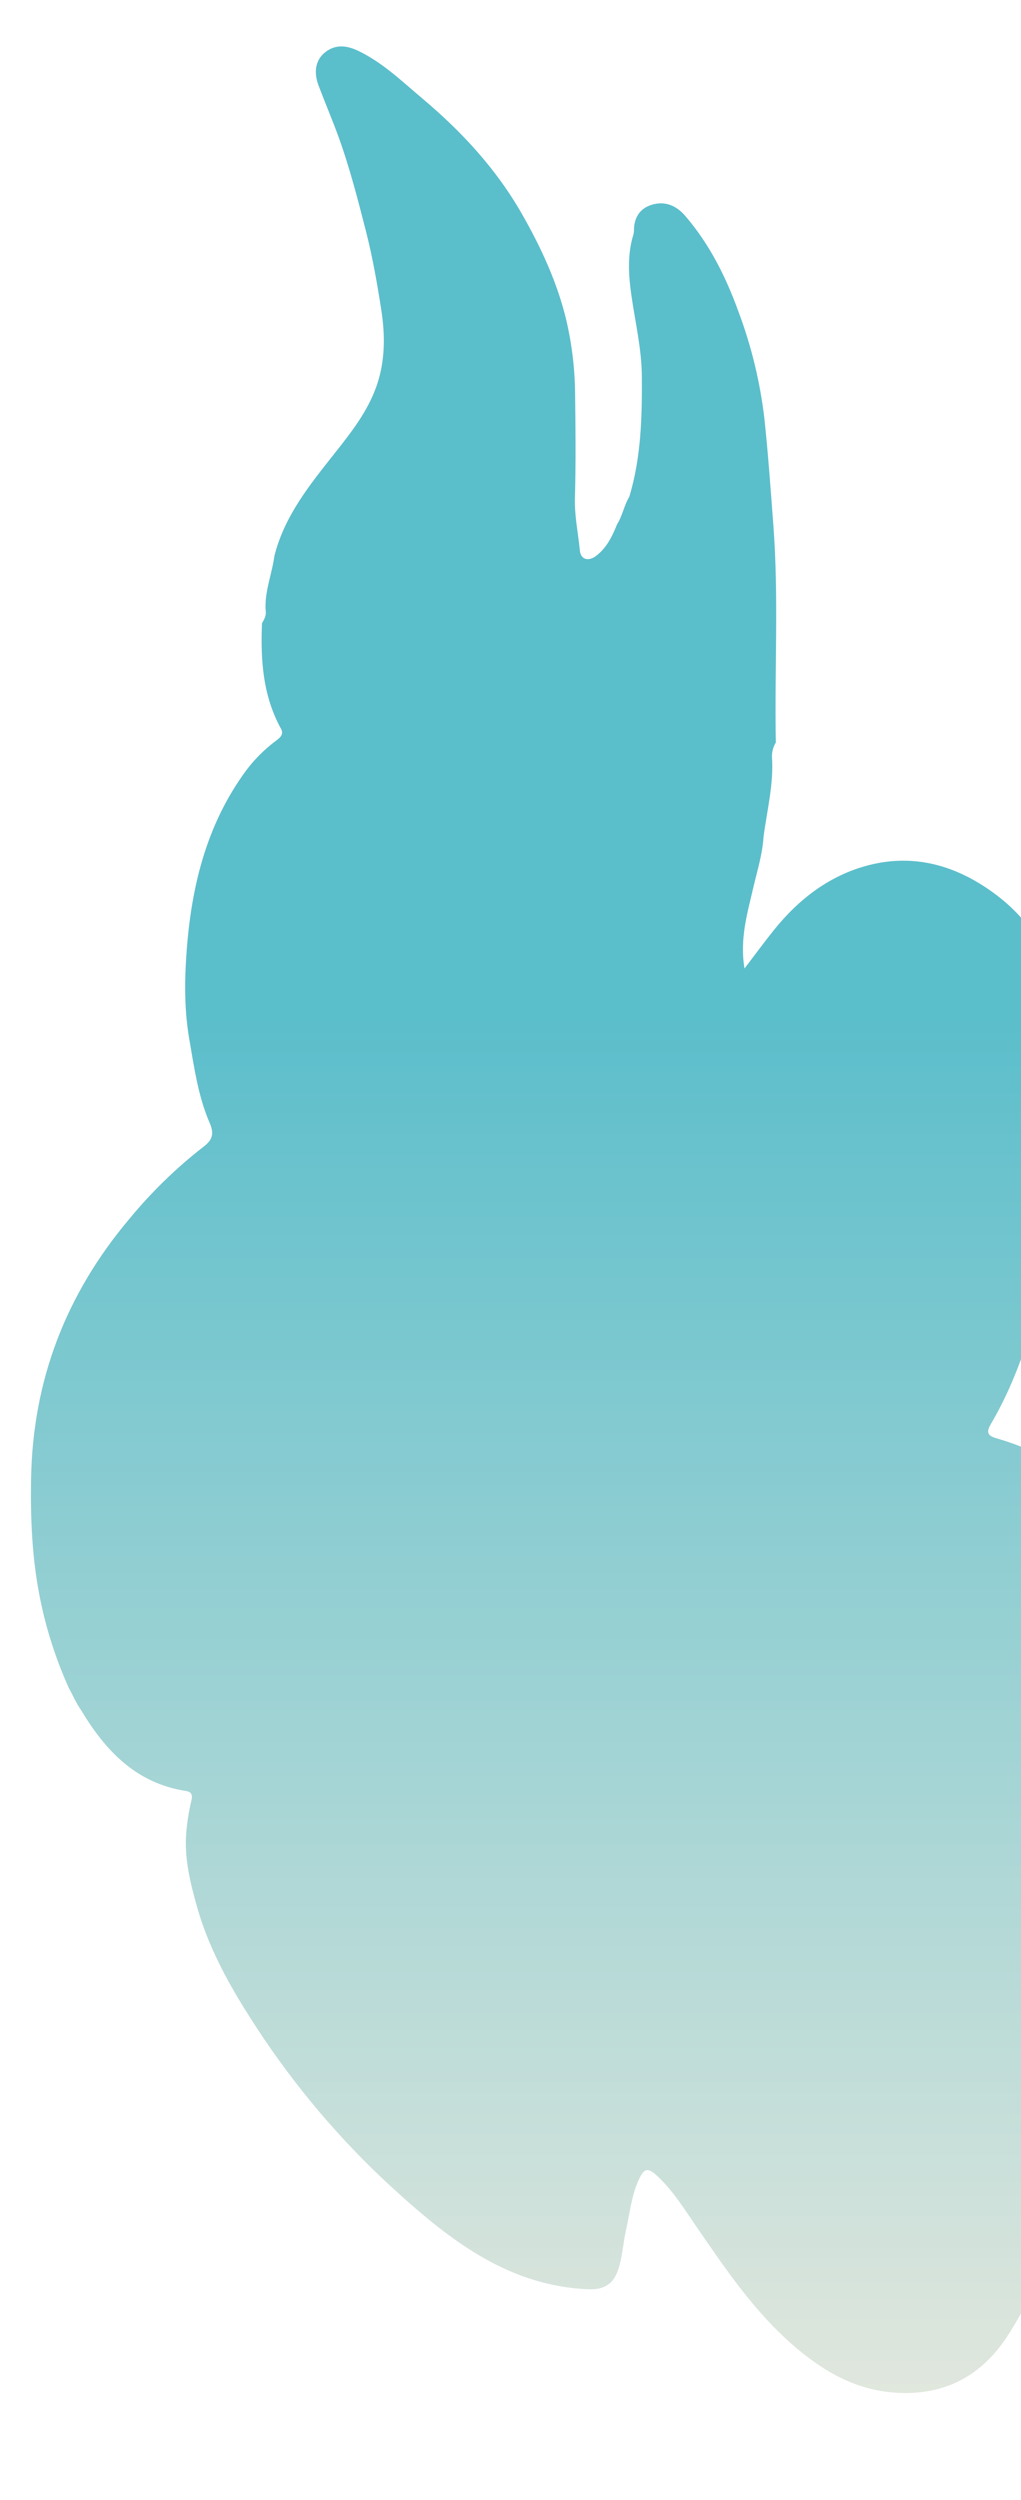 <svg width="330" height="808" viewBox="0 0 330 808" fill="none" xmlns="http://www.w3.org/2000/svg">
<g filter="url(#filter0_d_677_2225)">
<path d="M22.199 530.431C17.962 521.021 14.819 511.155 12.832 501.028C10.352 488.473 9.822 475.734 10.047 462.906C10.585 431.062 21.34 403.248 41.76 378.99C48.882 370.335 56.939 362.493 65.783 355.607C68.601 353.463 69.307 351.456 67.782 347.957C64.074 339.408 62.806 330.241 61.216 321.081C59.627 311.922 59.611 302.964 60.213 294.03C61.617 272.469 66.442 251.766 79.621 233.922C82.358 230.29 85.601 227.071 89.253 224.361C90.698 223.27 91.789 222.29 90.786 220.452C84.935 209.8 84.196 198.233 84.678 186.449C85.312 185.301 86.026 184.097 85.906 182.796C85.312 176.527 87.888 170.756 88.675 164.735C91.942 151.651 100.233 141.537 108.332 131.294C113.525 124.719 118.686 118.145 121.592 110.078C124.498 102.01 124.538 93.566 123.254 85.274C121.969 76.982 120.508 68.569 118.438 60.341C115.789 49.954 113.14 39.591 109.528 29.525C107.441 23.785 105.041 18.174 102.898 12.459C101.293 8.092 102.096 4.263 105.081 1.903C108.565 -0.85 112.233 -0.28 115.909 1.494C123.711 5.258 129.908 11.263 136.409 16.745C149.131 27.438 160.336 39.502 168.668 54.104C174.913 65.029 180.146 76.356 183.06 88.565C184.861 96.332 185.806 104.272 185.877 112.245C186.029 123.483 186.142 134.721 185.821 145.919C185.652 151.715 186.872 157.286 187.426 162.961C187.707 165.835 190.163 166.589 192.732 164.607C196.119 161.998 197.909 158.289 199.45 154.436C201.208 151.675 201.689 148.352 203.391 145.566C207.244 132.843 207.541 119.694 207.452 106.594C207.396 97.764 205.277 89.006 204.041 80.217C203.174 74.044 202.773 67.782 204.482 61.626C204.712 61 204.855 60.347 204.908 59.683C204.828 55.437 206.786 52.314 210.743 51.15C214.901 49.922 218.553 51.383 221.451 54.746C229.293 63.849 234.582 74.413 238.628 85.571C242.822 96.718 245.65 108.332 247.047 120.16C248.284 131.647 249.078 143.126 249.953 154.629C251.727 178.092 250.314 201.532 250.756 224.971C249.928 226.342 249.494 227.914 249.504 229.515C250.138 238.345 247.898 246.862 246.783 255.499C246.429 261.118 244.744 266.4 243.492 271.802C241.549 280.159 239.045 288.435 240.634 298.003C244.037 293.54 246.975 289.534 250.073 285.665C258.188 275.527 268.238 267.829 280.847 264.594C296.098 260.701 309.904 265.051 322.128 274.315C334.898 283.948 341.576 297.594 345.509 312.765C348.267 323.76 349.21 335.132 348.303 346.431C347.781 353.792 346.296 361.113 344.947 368.386C343.599 375.659 342.202 382.69 340.308 389.698C335.139 408.755 330.411 428.012 320.242 445.255C318.219 448.69 320.129 449.268 322.65 450.015C332.988 453.113 342.523 457.616 350.02 465.7C355.711 471.833 358.609 479.266 360.583 487.237C362.791 496.067 363.264 505.057 363.16 514.128C363.12 517.893 361.859 521.417 361.892 525.214C362.06 545.956 371.973 561.095 391.831 568.119C400.66 571.258 412.186 566.779 417.781 557.933C422.027 551.214 423.68 543.805 424.001 535.994C424.162 531.981 423.487 527.967 425.269 524.154C425.727 523.159 426.072 522.171 427.083 521.642C429.331 520.422 430.455 518.431 431.097 516.023C432.525 513.679 434.235 511.495 435.11 508.854C447.15 492.286 463.701 482.1 482.828 475.822C496.866 471.199 511.226 468.325 526.107 468.79C533.54 468.999 541.101 468.044 548.397 469.087C563.352 471.107 578.024 474.84 592.126 480.213C606.333 485.744 619.657 492.76 631.544 502.368C635.825 506.097 639.817 510.143 643.488 514.473C654.95 529.581 661.692 547.096 669.085 564.29C678.716 586.614 685.025 610.045 693.373 632.819C696.077 640.582 699.215 648.188 702.772 655.6C704.104 658.538 705.076 661.644 706.874 664.366L710.887 672.393C711.802 673.26 711.786 674.624 712.597 675.539L716.562 681.199C718.312 683.695 720.318 686.015 722.06 688.504C733.072 701.732 746.942 710.827 763.068 716.527C776.4 721.239 789.997 724.289 804.228 724.795C808.651 724.947 813.129 725.959 817.648 726.231C819.865 726.409 821.963 727.304 823.624 728.782C825.286 730.259 826.42 732.239 826.855 734.419C827.657 737.927 825.065 742.695 820.731 745.264C810.762 751.164 800.167 755.699 789.427 760.058C779.073 764.224 768.301 767.09 757.321 766.536C744.944 765.91 732.567 764.128 720.559 760.379C709.587 756.944 699.16 752.553 689.464 746.348C677.834 738.914 668.539 729.025 659.83 718.549C647.557 703.803 636.015 688.455 623.124 674.223C620.796 671.838 618.239 669.687 615.491 667.801C611.422 664.791 607.713 664.815 603.539 667.705C599.794 670.285 596.758 673.766 594.71 677.827C589.092 688.76 585.953 700.592 582.67 712.344C580.102 721.511 577.654 730.703 574.588 739.717C574.05 741.323 573.849 743.057 572.982 744.534C570.422 749.149 568.624 754.166 565.823 758.669C560.533 767.21 553.783 774.122 544.954 778.938C540.884 781.057 536.389 781.78 532.023 782.952L523.402 783C518.008 781.748 512.398 781.395 507.293 778.986C500.872 775.952 494.611 772.741 489.634 767.539C479.128 756.542 473.581 743.153 470.09 728.527C467.618 718.092 468.171 707.062 463.219 697.221C460.699 692.212 457.938 687.348 453.587 683.623C451.42 682.387 450.16 680.067 447.969 678.895C445.681 677.121 443.369 675.379 441.106 673.573C439.34 672.16 437.895 672.168 436.338 674.022C432.25 678.914 428.097 683.749 423.881 688.528C418.656 694.476 412.764 699.581 405.42 702.904C395.691 707.327 386.116 706.244 376.524 702.527C367.795 699.139 359.8 694.102 352.974 687.693C350.63 685.517 349.474 685.188 348.158 688.784C344.458 699.148 340.356 709.358 336.415 719.633C335.757 720.933 335.484 722.37 334.858 723.647C331.8 729.266 328.975 734.925 325.443 740.263C316.614 753.677 304.068 759.577 288.32 758.196C275.823 757.104 265.46 750.931 256.166 742.808C243.676 731.899 234.494 718.293 225.199 704.791C221.274 699.091 217.654 693.167 212.557 688.367C209.419 685.405 208.191 685.638 206.449 689.491C204.041 694.741 203.543 700.44 202.291 705.971C201.264 710.49 201.176 715.194 199.402 719.553C197.796 723.566 194.634 725.043 190.235 724.867C165.353 723.871 146.844 710.097 129.49 694.492C112.69 679.492 97.823 662.458 85.232 643.784C76.274 630.411 67.983 616.652 63.6 600.983C61.561 593.71 59.747 586.309 60.109 578.675C60.348 574.705 60.939 570.764 61.874 566.899C62.324 564.9 61.786 564.09 60.028 563.817C43.975 561.312 34.062 550.821 26.204 537.688C24.599 535.416 23.515 532.848 22.199 530.431Z" fill="url(#paint0_linear_677_2225)"/>
</g>
<defs>
<filter id="filter0_d_677_2225" x="0" y="0" width="837" height="808" filterUnits="userSpaceOnUse" color-interpolation-filters="sRGB">
<feFlood flood-opacity="0" result="BackgroundImageFix"/>
<feColorMatrix in="SourceAlpha" type="matrix" values="0 0 0 0 0 0 0 0 0 0 0 0 0 0 0 0 0 0 127 0" result="hardAlpha"/>
<feOffset dy="15"/>
<feGaussianBlur stdDeviation="5"/>
<feComposite in2="hardAlpha" operator="out"/>
<feColorMatrix type="matrix" values="0 0 0 0 0 0 0 0 0 0 0 0 0 0 0 0 0 0 0.25 0"/>
<feBlend mode="normal" in2="BackgroundImageFix" result="effect1_dropShadow_677_2225"/>
<feBlend mode="normal" in="SourceGraphic" in2="effect1_dropShadow_677_2225" result="shape"/>
</filter>
<linearGradient id="paint0_linear_677_2225" x1="418.5" y1="0" x2="418.5" y2="783" gradientUnits="userSpaceOnUse">
<stop offset="0.4" stop-color="#5BBECB"/>
<stop offset="1" stop-color="#E8E9DE"/>
</linearGradient>
</defs>
</svg>
